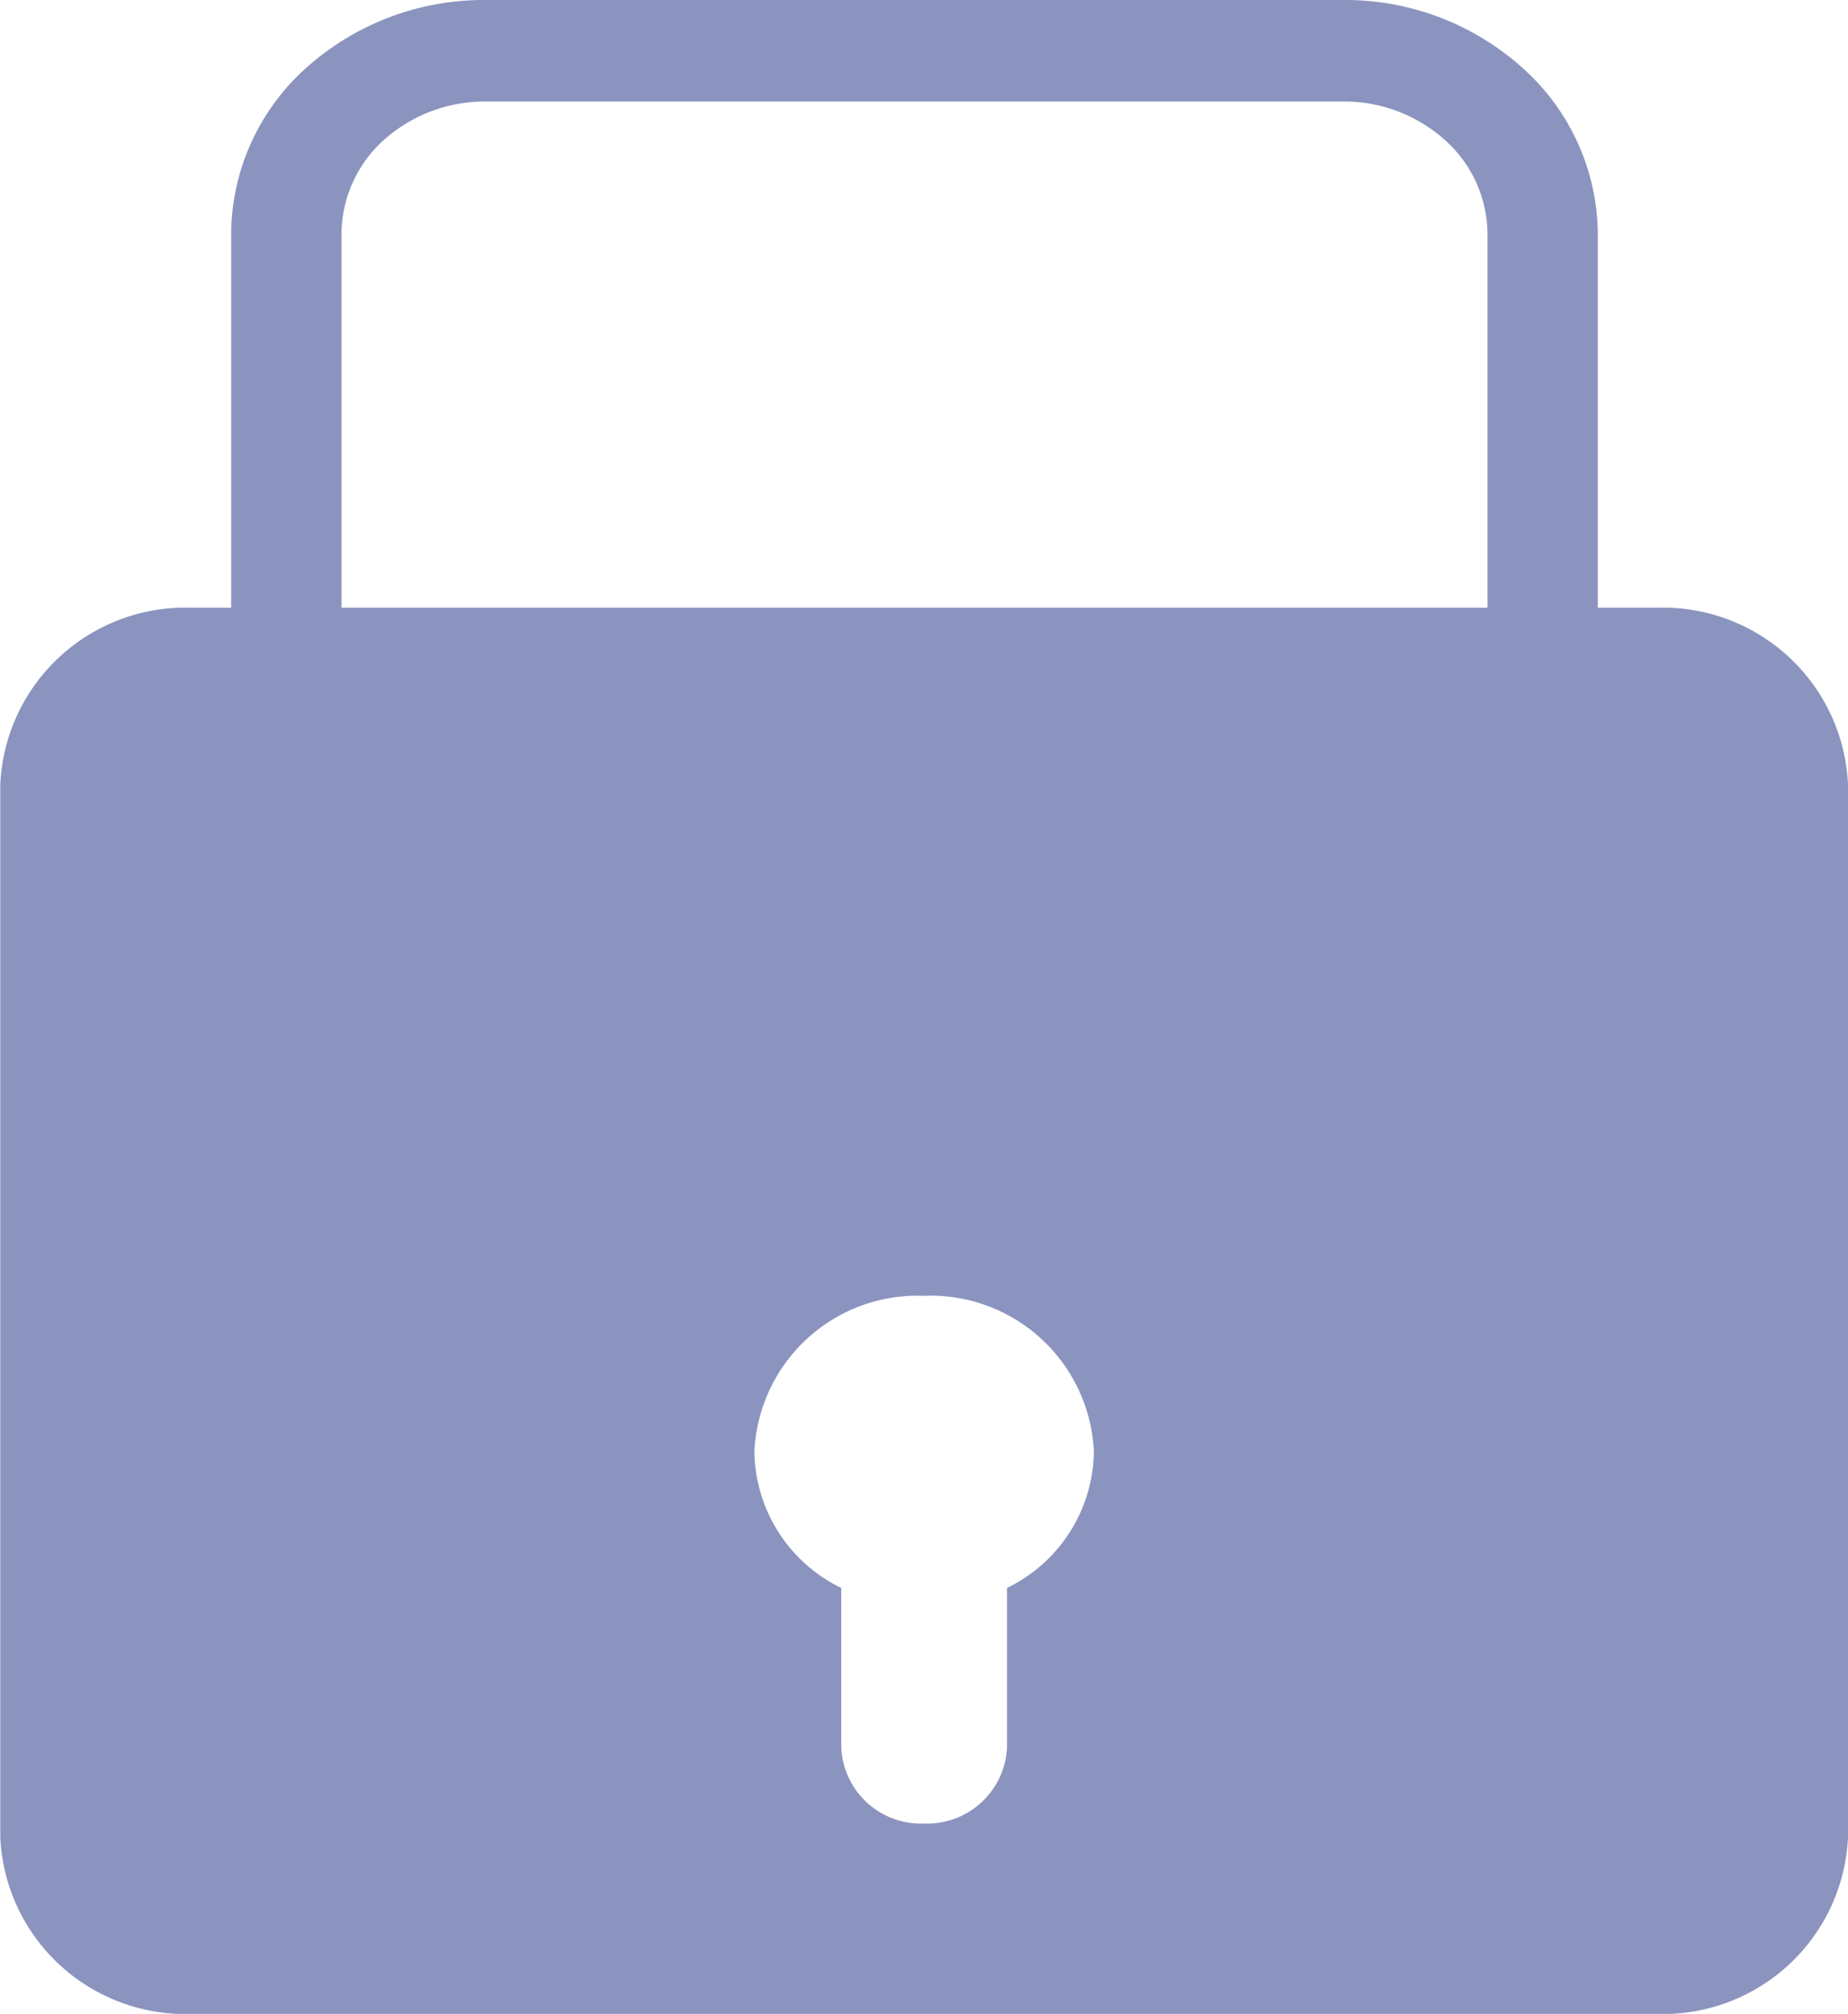 <svg xmlns="http://www.w3.org/2000/svg" width="67" height="73" viewBox="0 0 67 73">
<defs>
    <style>
      .cls-1 {
        fill: #8b94bf;
        fill-rule: evenodd;
      }
    </style>
  </defs>
  <path id="icon" class="cls-1" d="M1236,1188.03h1.41v-13.56a8.137,8.137,0,0,1,2.7-5.99,9.644,9.644,0,0,1,6.52-2.48h31.11a9.619,9.619,0,0,1,6.51,2.48,8.146,8.146,0,0,1,2.71,5.99v13.56h2.11a6.716,6.716,0,0,1,6.96,6.4v38.17a6.716,6.716,0,0,1-6.96,6.4H1236a6.716,6.716,0,0,1-6.96-6.4v-38.17a6.716,6.716,0,0,1,6.96-6.4h0Zm5.41,0h41.55v-13.56a4.594,4.594,0,0,0-1.54-3.39,5.463,5.463,0,0,0-3.68-1.4h-31.11a5.489,5.489,0,0,0-3.69,1.4,4.621,4.621,0,0,0-1.53,3.39v13.56h0Zm21.12,24.94a5.922,5.922,0,0,0-6.15,5.66,5.579,5.579,0,0,0,3.15,4.93v5.79a2.893,2.893,0,0,0,3,2.75h0a2.9,2.9,0,0,0,3.01-2.75v-5.79a5.579,5.579,0,0,0,3.15-4.93A5.925,5.925,0,0,0,1262.53,1212.97Z" transform="translate(-1229.03 -1166)"/>
</svg>
